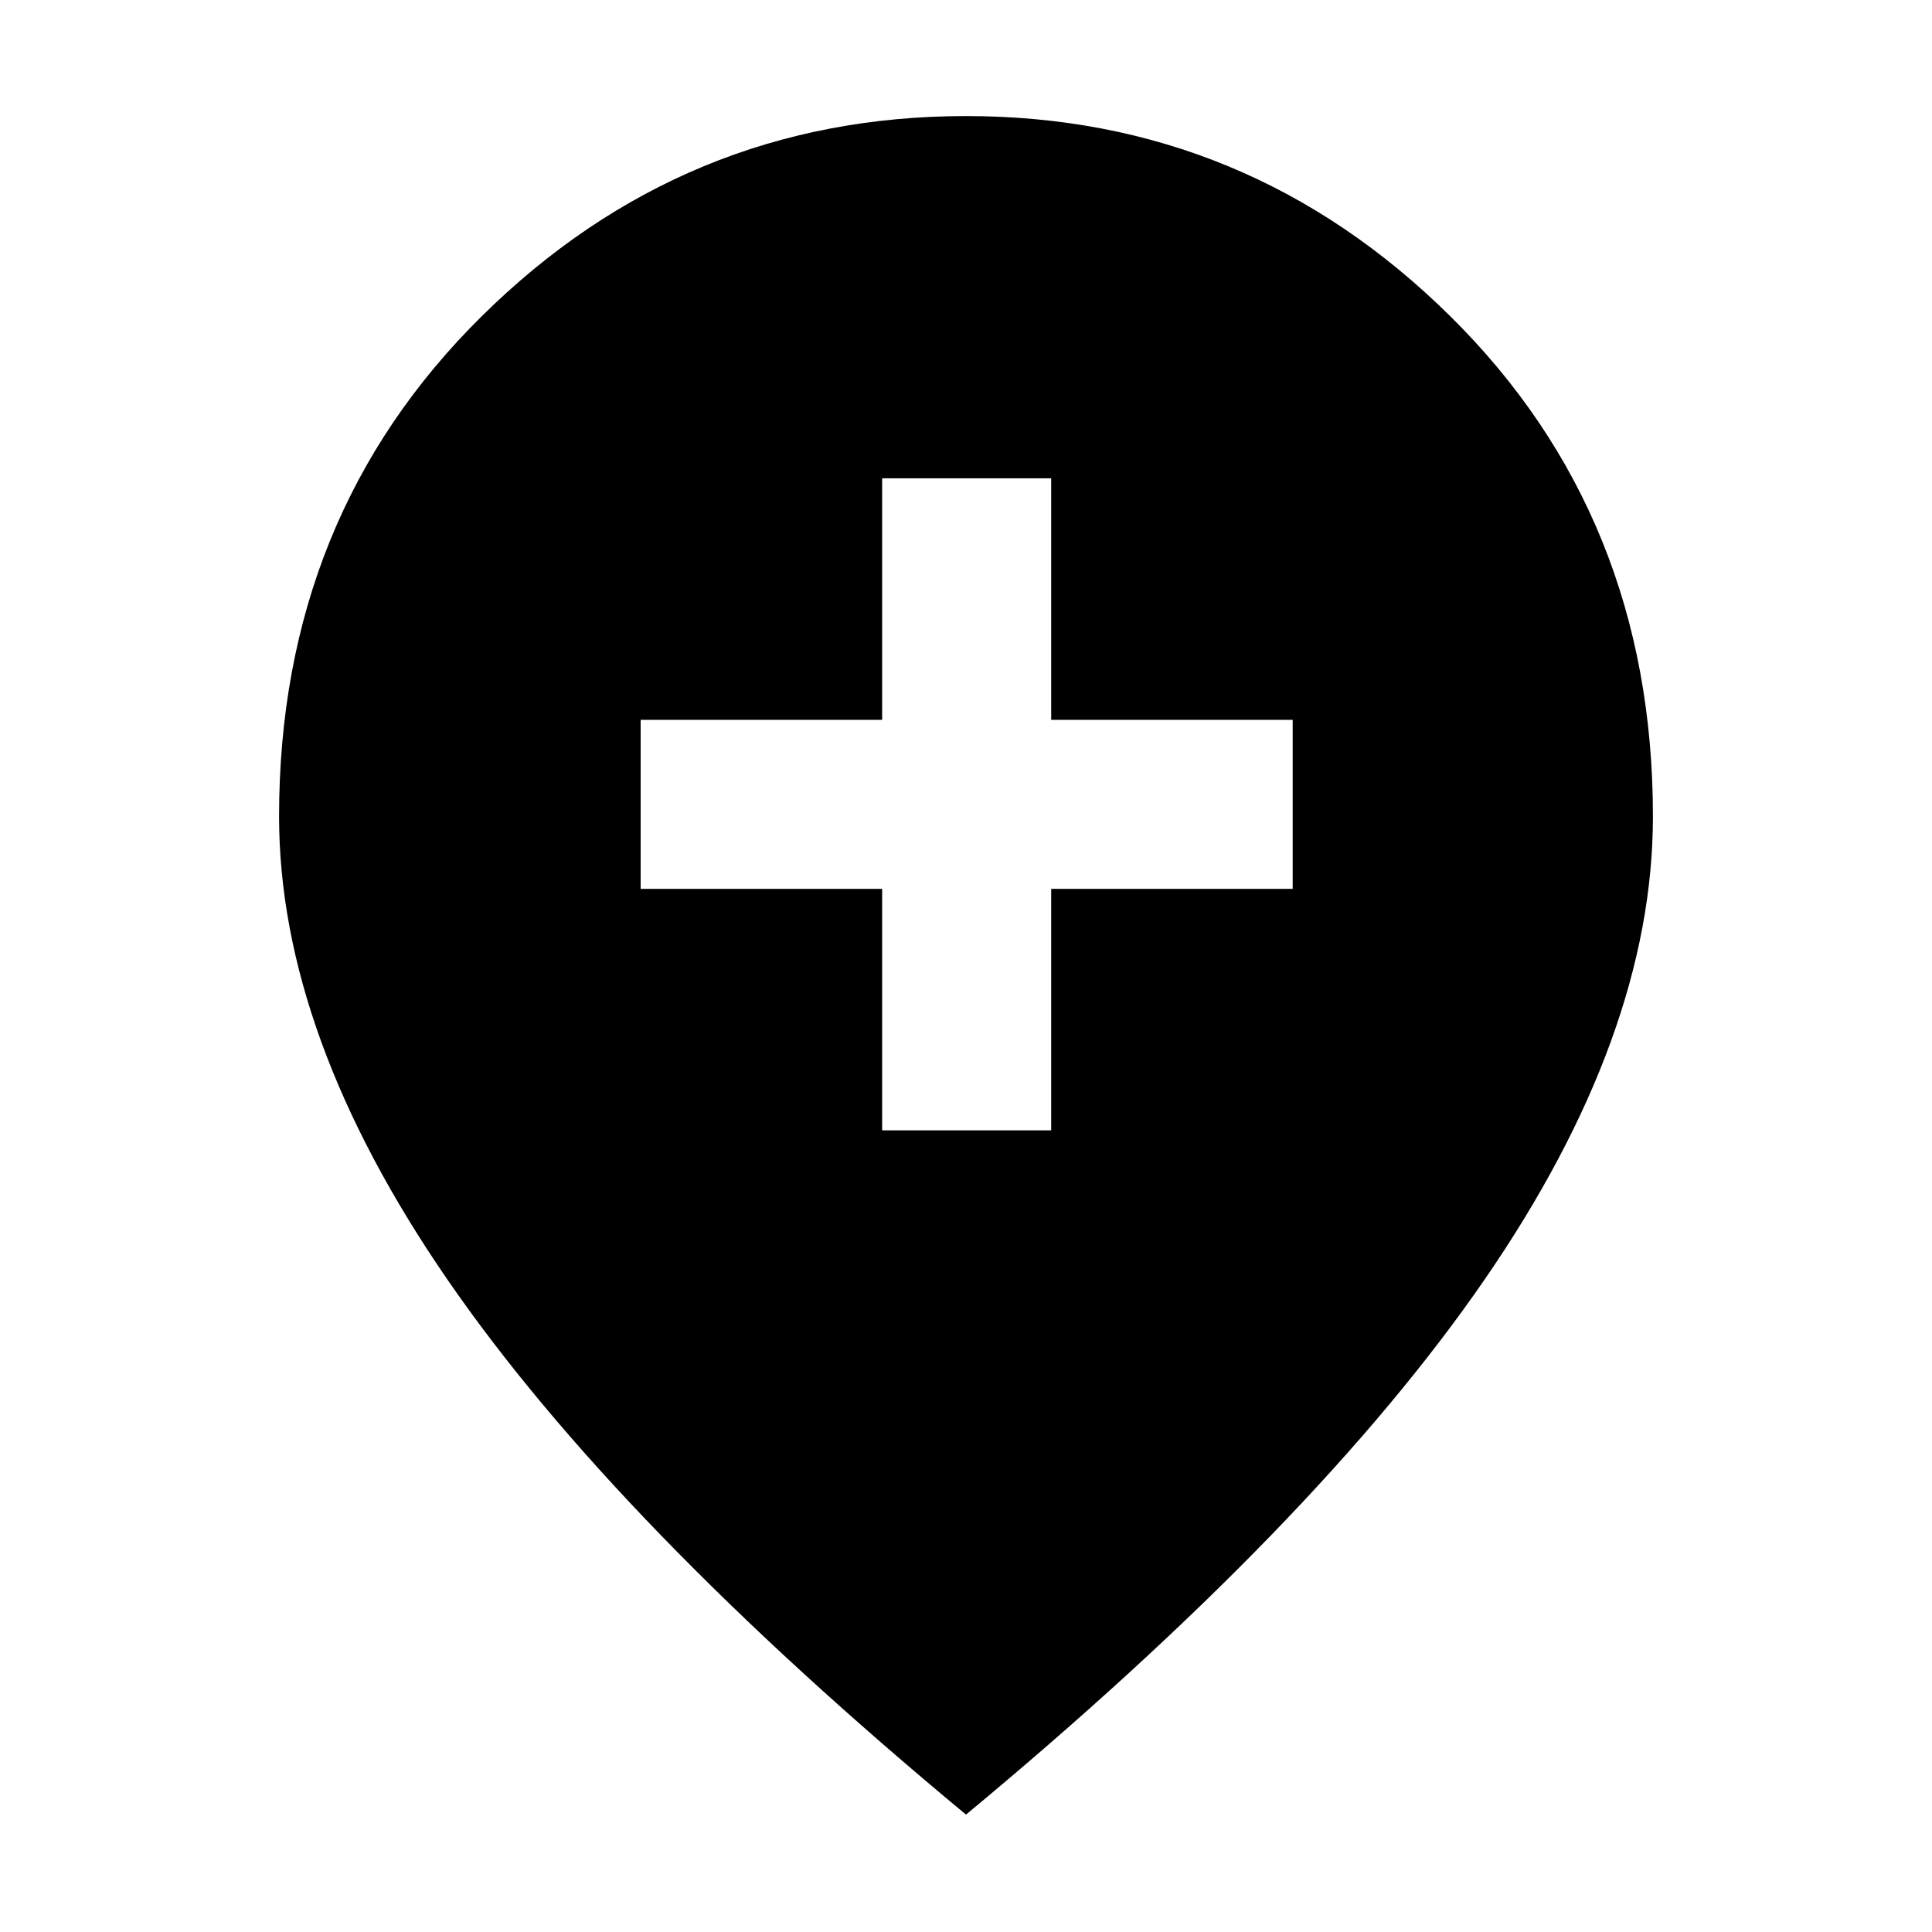 <svg xmlns="http://www.w3.org/2000/svg" height="40" viewBox="0 -960 960 960" width="40"><path d="M438.33-398.33h84v-120h120v-84h-120v-120h-84v120h-120v84h120v120Zm41.67 340Q306-202.67 222.33-324.17q-83.66-121.5-83.66-230.16 0-149 100.66-248.5Q340-902.33 480-902.33t240.67 99.5q100.66 99.5 100.66 248.5 0 108.66-83.66 230.16Q654-202.67 480-58.33Z"/></svg>